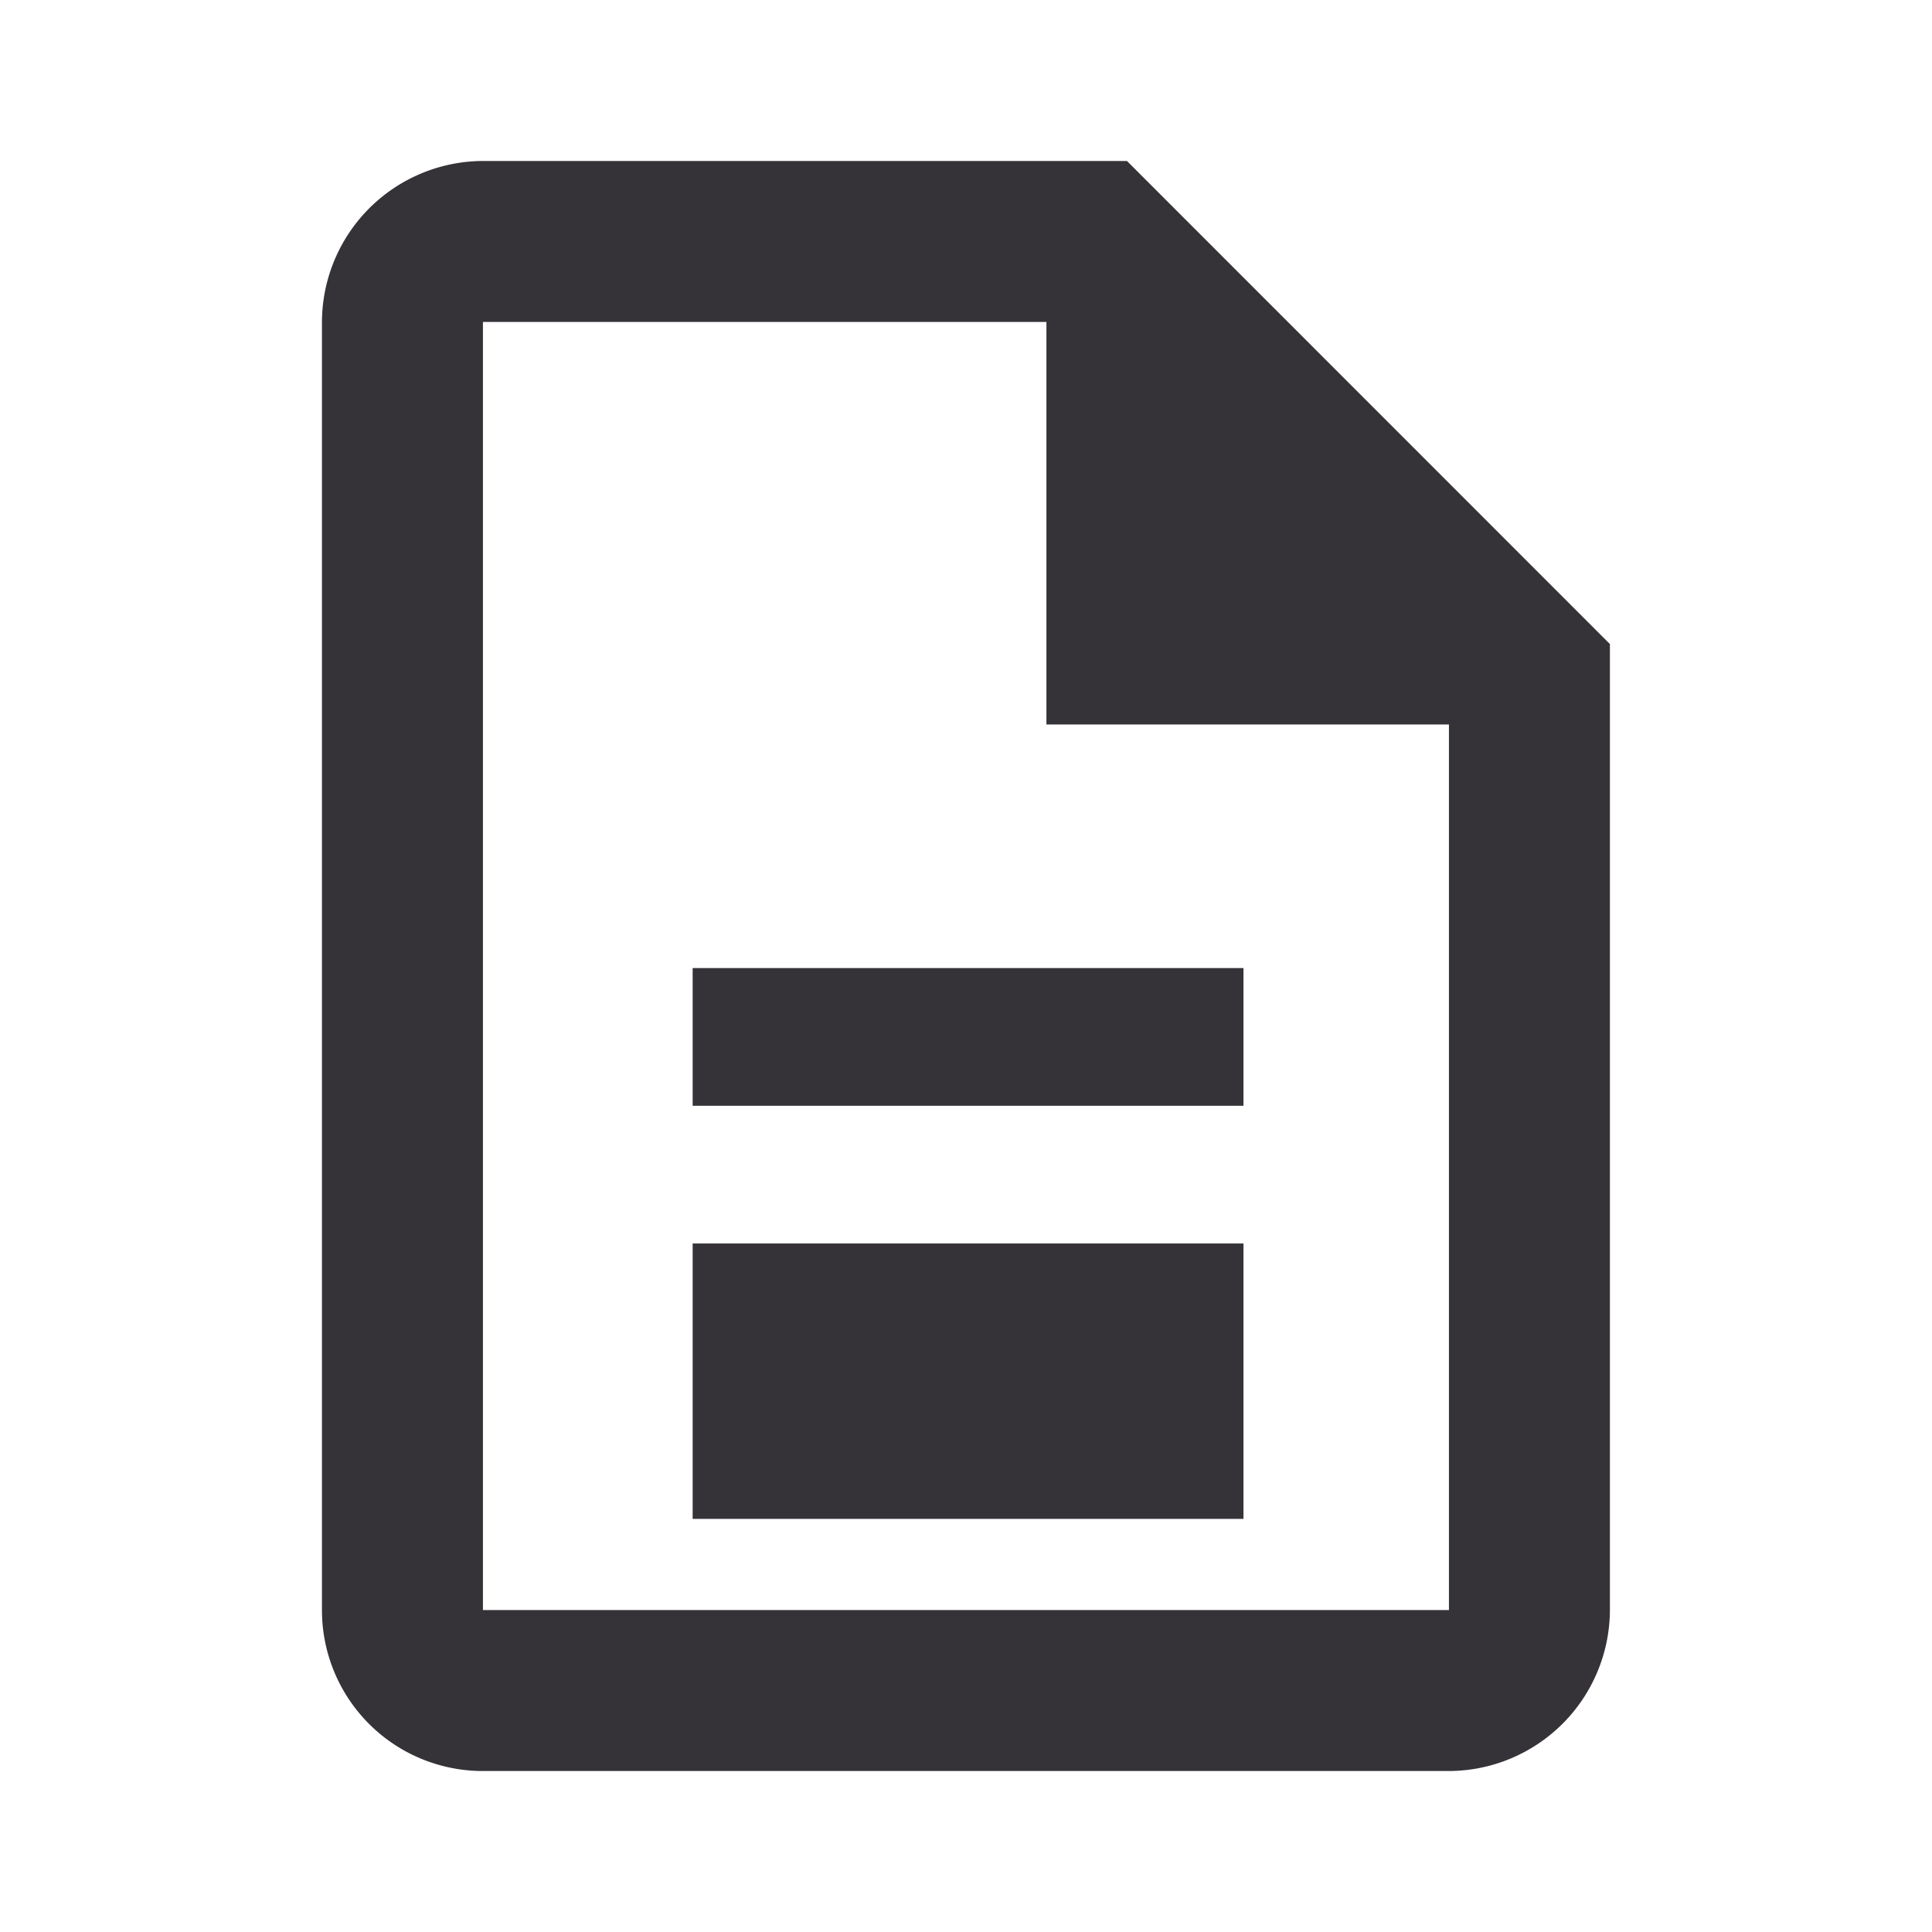 <svg id="outline-description-24px" xmlns="http://www.w3.org/2000/svg" width="14.03" height="14.03" viewBox="0 0 14.03 14.03">
  <g id="Bounding_Boxes">
    <path id="Path_2324" data-name="Path 2324" d="M0,0H14.03V14.03H0Z" fill="none"/>
  </g>
  <g id="Outline" transform="translate(2.338 1.169)">
    <g id="Group_47" data-name="Group 47">
      <rect id="Rectangle_27" data-name="Rectangle 27" width="4" height="2" transform="translate(2.692 7.861)" fill="#363338"/>
      <rect id="Rectangle_28" data-name="Rectangle 28" width="4" height="1" transform="translate(2.692 5.861)" fill="#363338"/>
      <path id="Path_2325" data-name="Path 2325" d="M9.846,2H5.169A1.173,1.173,0,0,0,4,3.169v9.354a1.168,1.168,0,0,0,1.163,1.169h7.021a1.173,1.173,0,0,0,1.169-1.169V5.508Zm2.338,10.523H5.169V3.169H9.261V6.092h2.923Z" transform="translate(-4 -2)" fill="#363338"/>
    </g>
  </g>
</svg>


